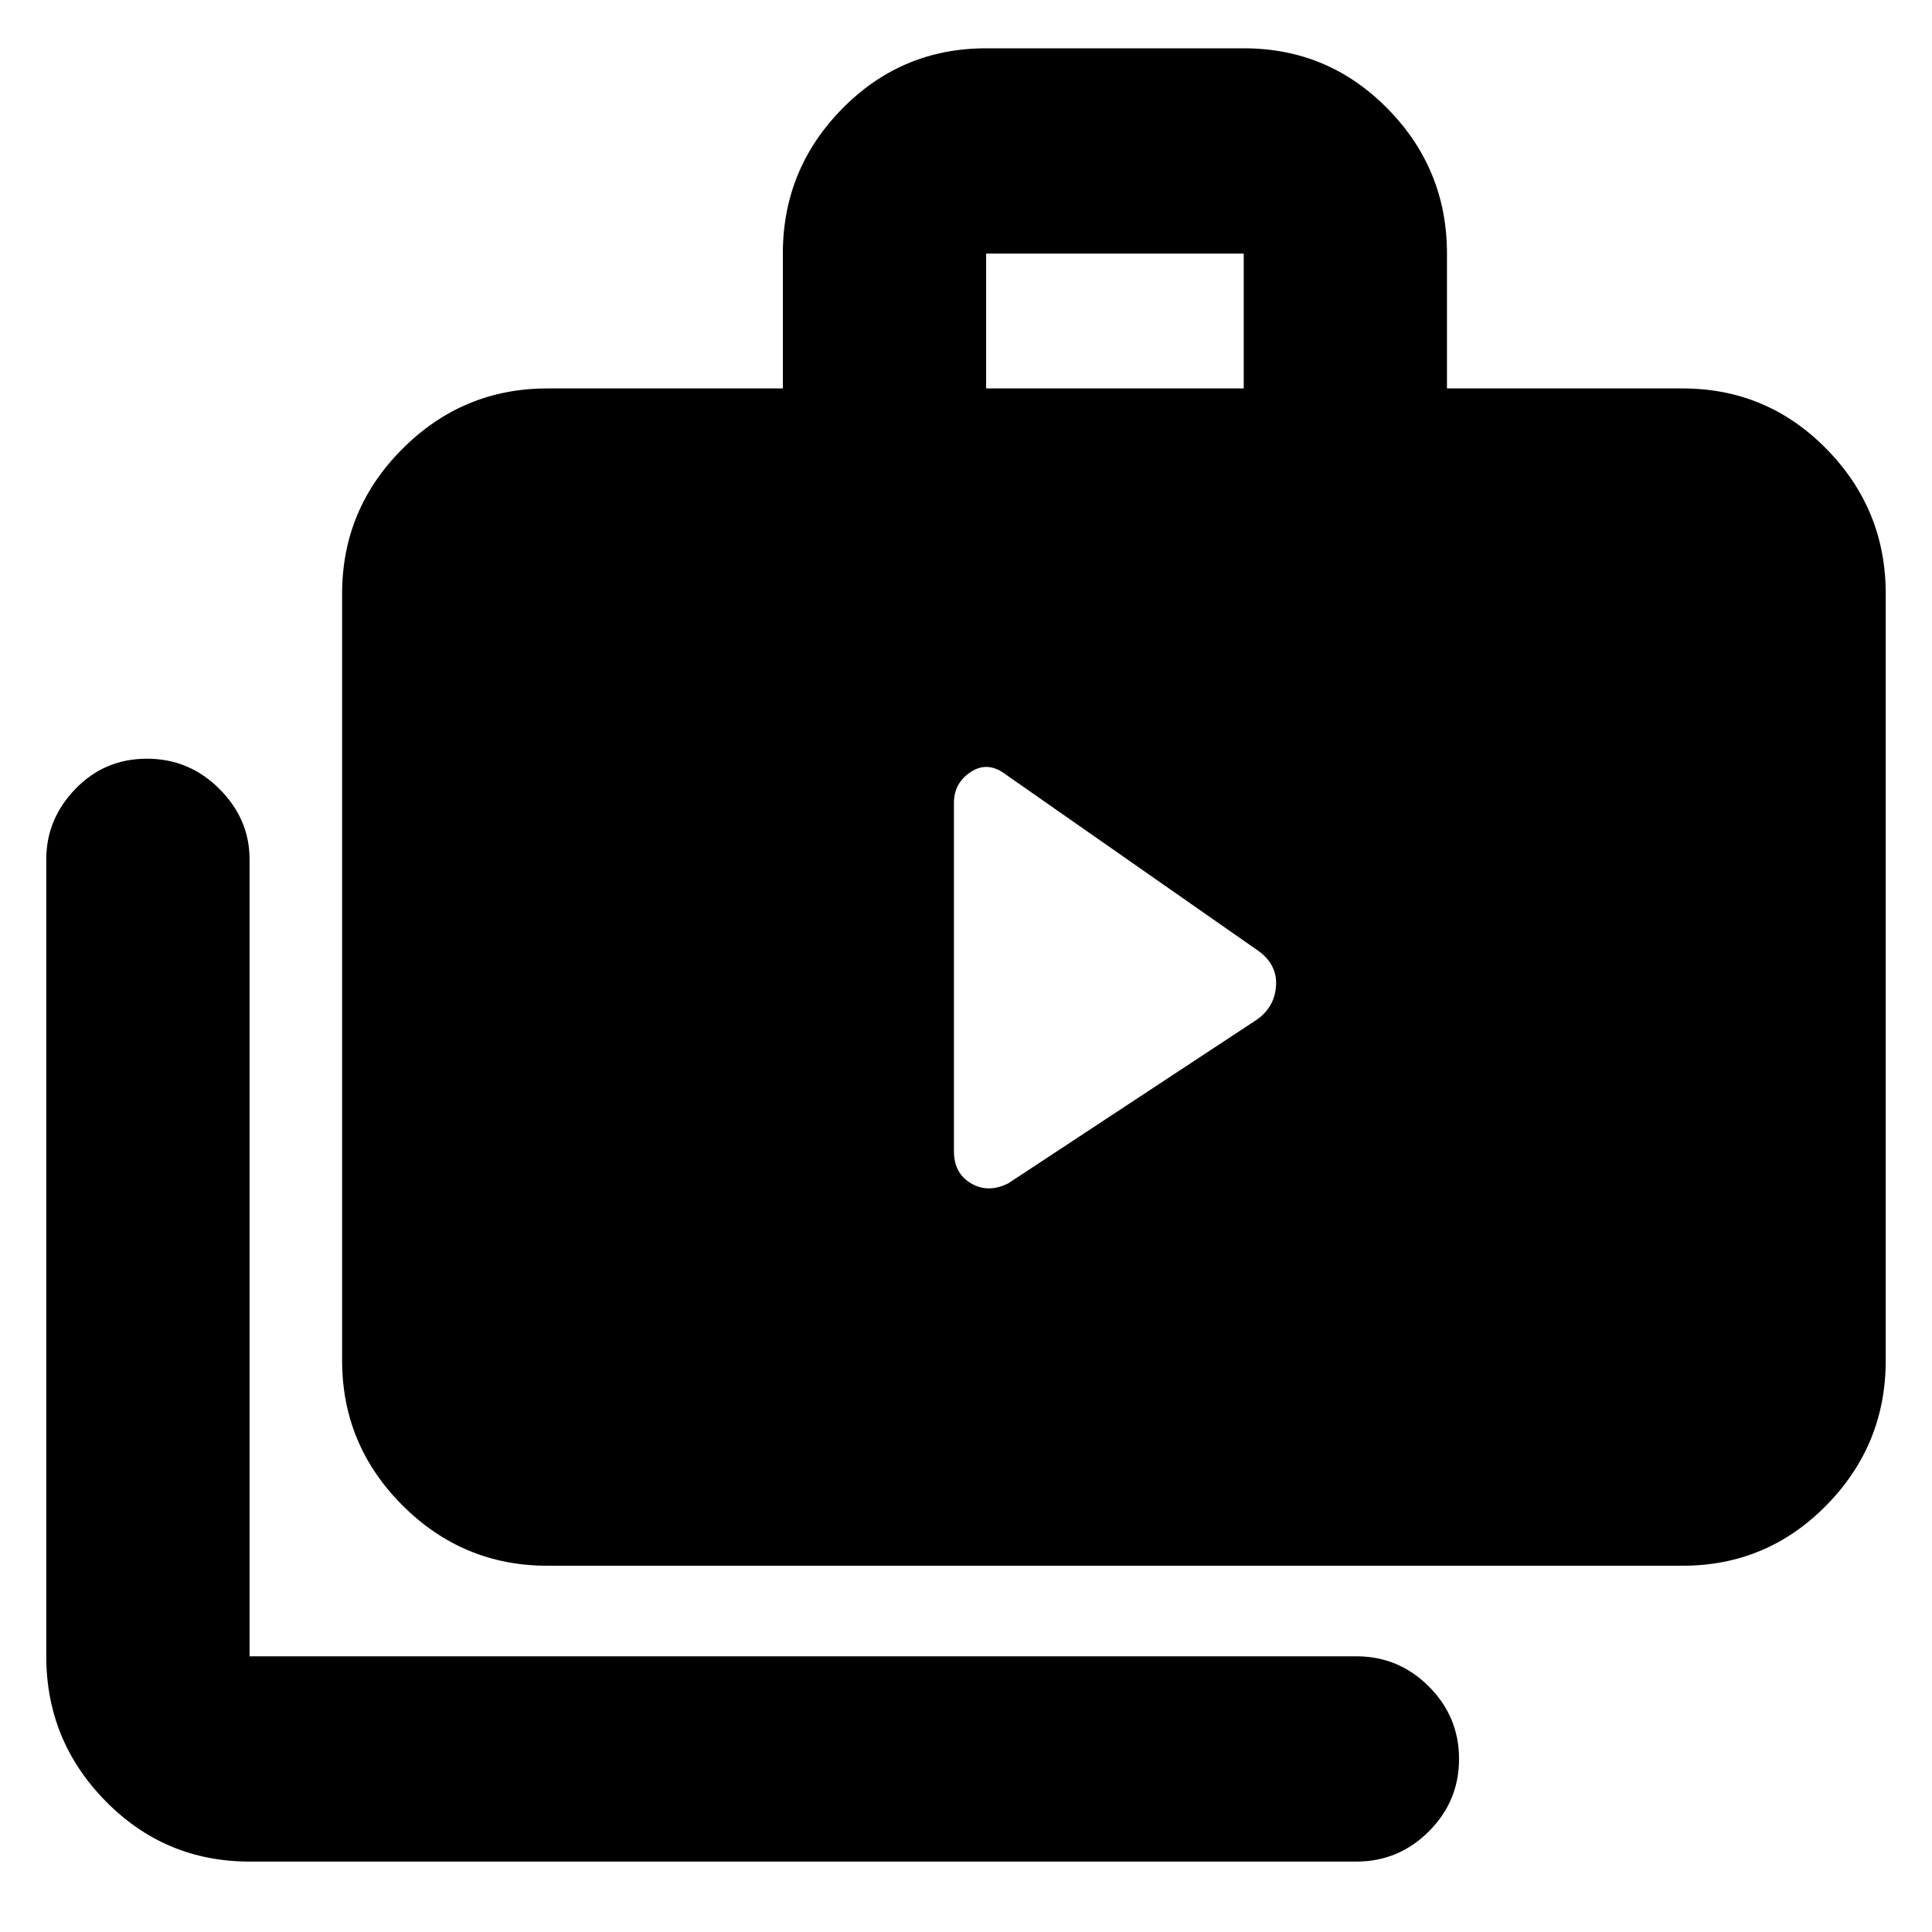 <svg xmlns="http://www.w3.org/2000/svg" height="40" width="40"><path d="M19.75 23.833Q19.75 24.292 20.104 24.5Q20.458 24.708 20.875 24.5L26 21.125Q26.375 20.875 26.417 20.438Q26.458 20 26.083 19.708L20.833 16.042Q20.458 15.75 20.104 15.979Q19.75 16.208 19.75 16.625ZM5.167 38.542Q3.417 38.542 2.188 37.292Q0.958 36.042 0.958 34.292V17.792Q0.958 16.958 1.562 16.333Q2.167 15.708 3.042 15.708Q3.917 15.708 4.542 16.333Q5.167 16.958 5.167 17.792V34.292Q5.167 34.292 5.167 34.292Q5.167 34.292 5.167 34.292H28.083Q28.958 34.292 29.583 34.917Q30.208 35.542 30.208 36.417Q30.208 37.292 29.583 37.917Q28.958 38.542 28.083 38.542ZM11.333 32.417Q9.583 32.417 8.333 31.167Q7.083 29.917 7.083 28.167V12.292Q7.083 10.542 8.333 9.292Q9.583 8.042 11.333 8.042H16.208V5.25Q16.208 3.5 17.438 2.25Q18.667 1 20.417 1H25.75Q27.5 1 28.729 2.25Q29.958 3.5 29.958 5.25V8.042H34.833Q36.583 8.042 37.812 9.292Q39.042 10.542 39.042 12.292V28.167Q39.042 29.917 37.812 31.167Q36.583 32.417 34.833 32.417ZM20.417 8.042H25.75V5.25Q25.75 5.25 25.75 5.25Q25.75 5.25 25.75 5.25H20.417Q20.417 5.25 20.417 5.25Q20.417 5.25 20.417 5.25Z"/></svg>